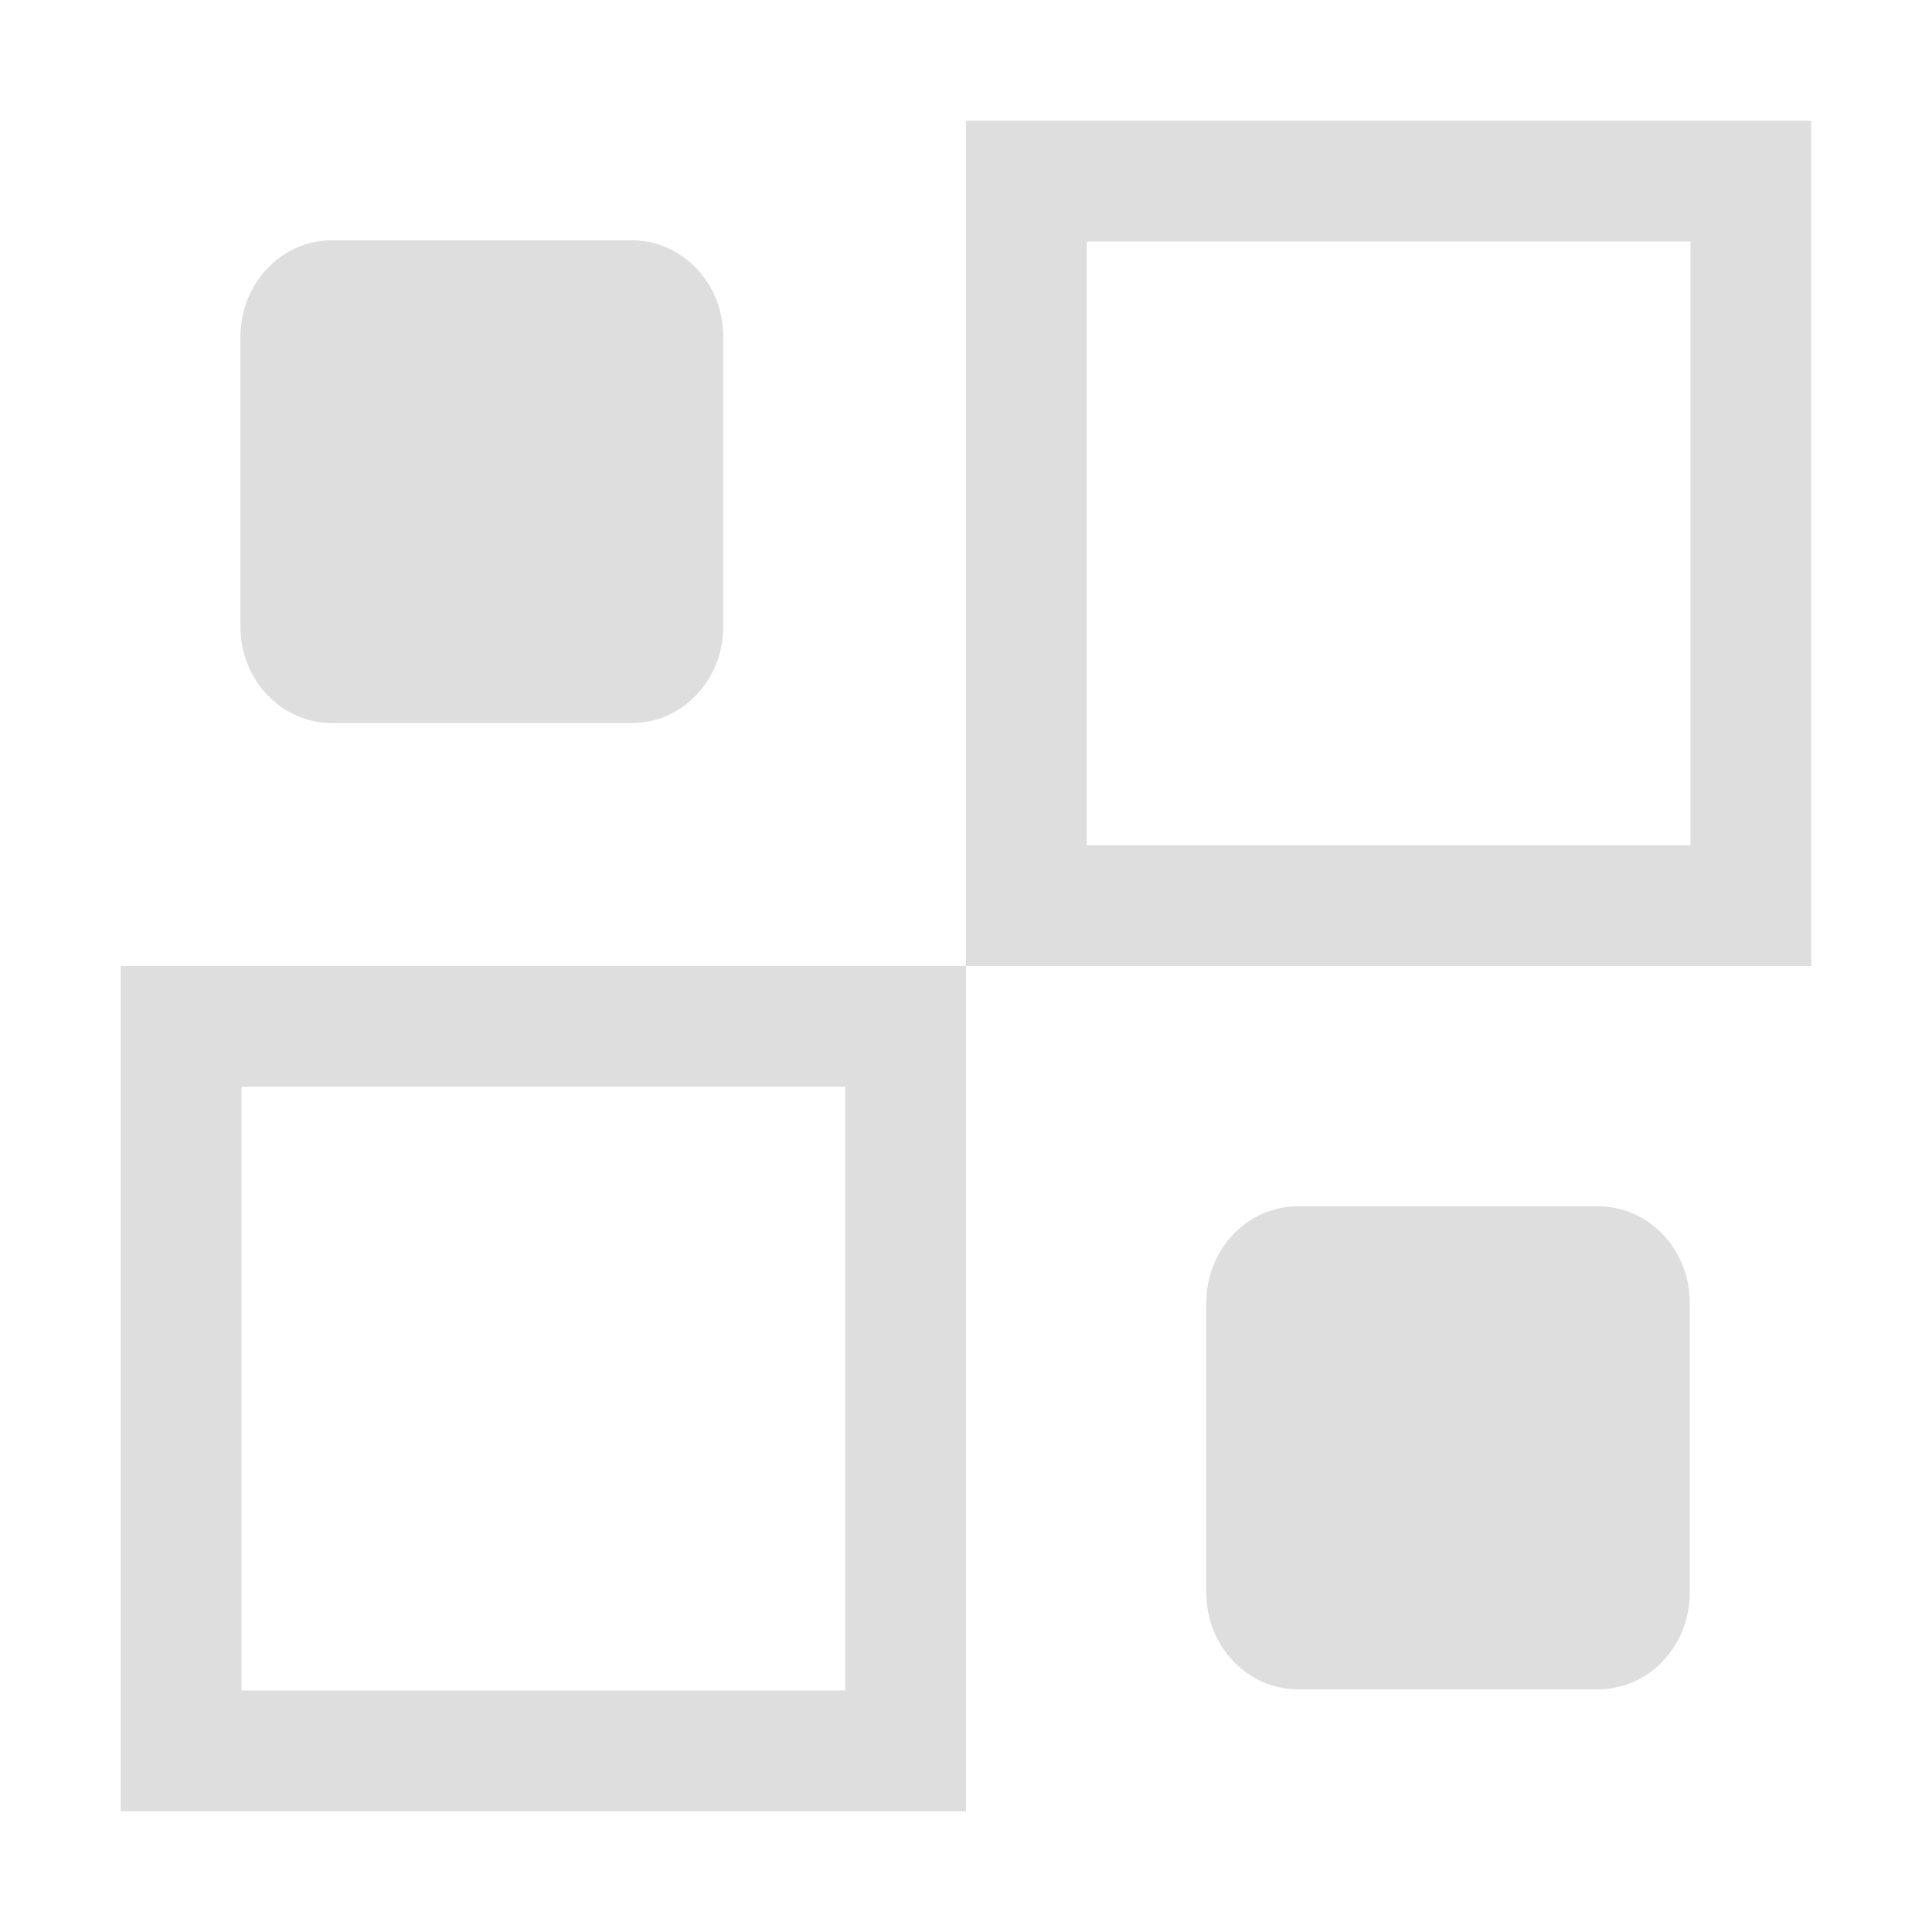 <?xml version="1.0" encoding="UTF-8"?>
<svg width="16" height="16" version="1.1" xmlns="http://www.w3.org/2000/svg">
 <title>Gnome Symbolic Icon Theme</title>
 <g transform="translate(-423 165)" fill="#dedede">
  <path d="m425.75-163.01h2.481c0.421 0 0.759 0.357 0.759 0.8v2.399c0 0.443-0.339 0.799-0.759 0.799h-2.481c-0.421 0-0.759-0.357-0.759-0.799v-2.399c0-0.443 0.339-0.8 0.759-0.8z"/>
  <path d="m433.75-155.01h2.484c0.421 0 0.76 0.357 0.76 0.8v2.4c0 0.443-0.339 0.8-0.76 0.8h-2.484c-0.421 0-0.76-0.357-0.76-0.8v-2.4c0-0.443 0.339-0.8 0.76-0.8z"/>
  <path d="m431-164v7h7v-7h-7zm1 1h5v5h-5v-5z" fill-rule="evenodd" stop-color="#000000" stroke-linecap="round" stroke-linejoin="round" stroke-width="2" style="paint-order:stroke fill markers"/>
  <path d="m424-157v7h7v-7zm1 1h5v5h-5z" fill-rule="evenodd" stop-color="#000000" stroke-linecap="round" stroke-linejoin="round" stroke-width="2" style="paint-order:stroke fill markers"/>
 </g>
</svg>
